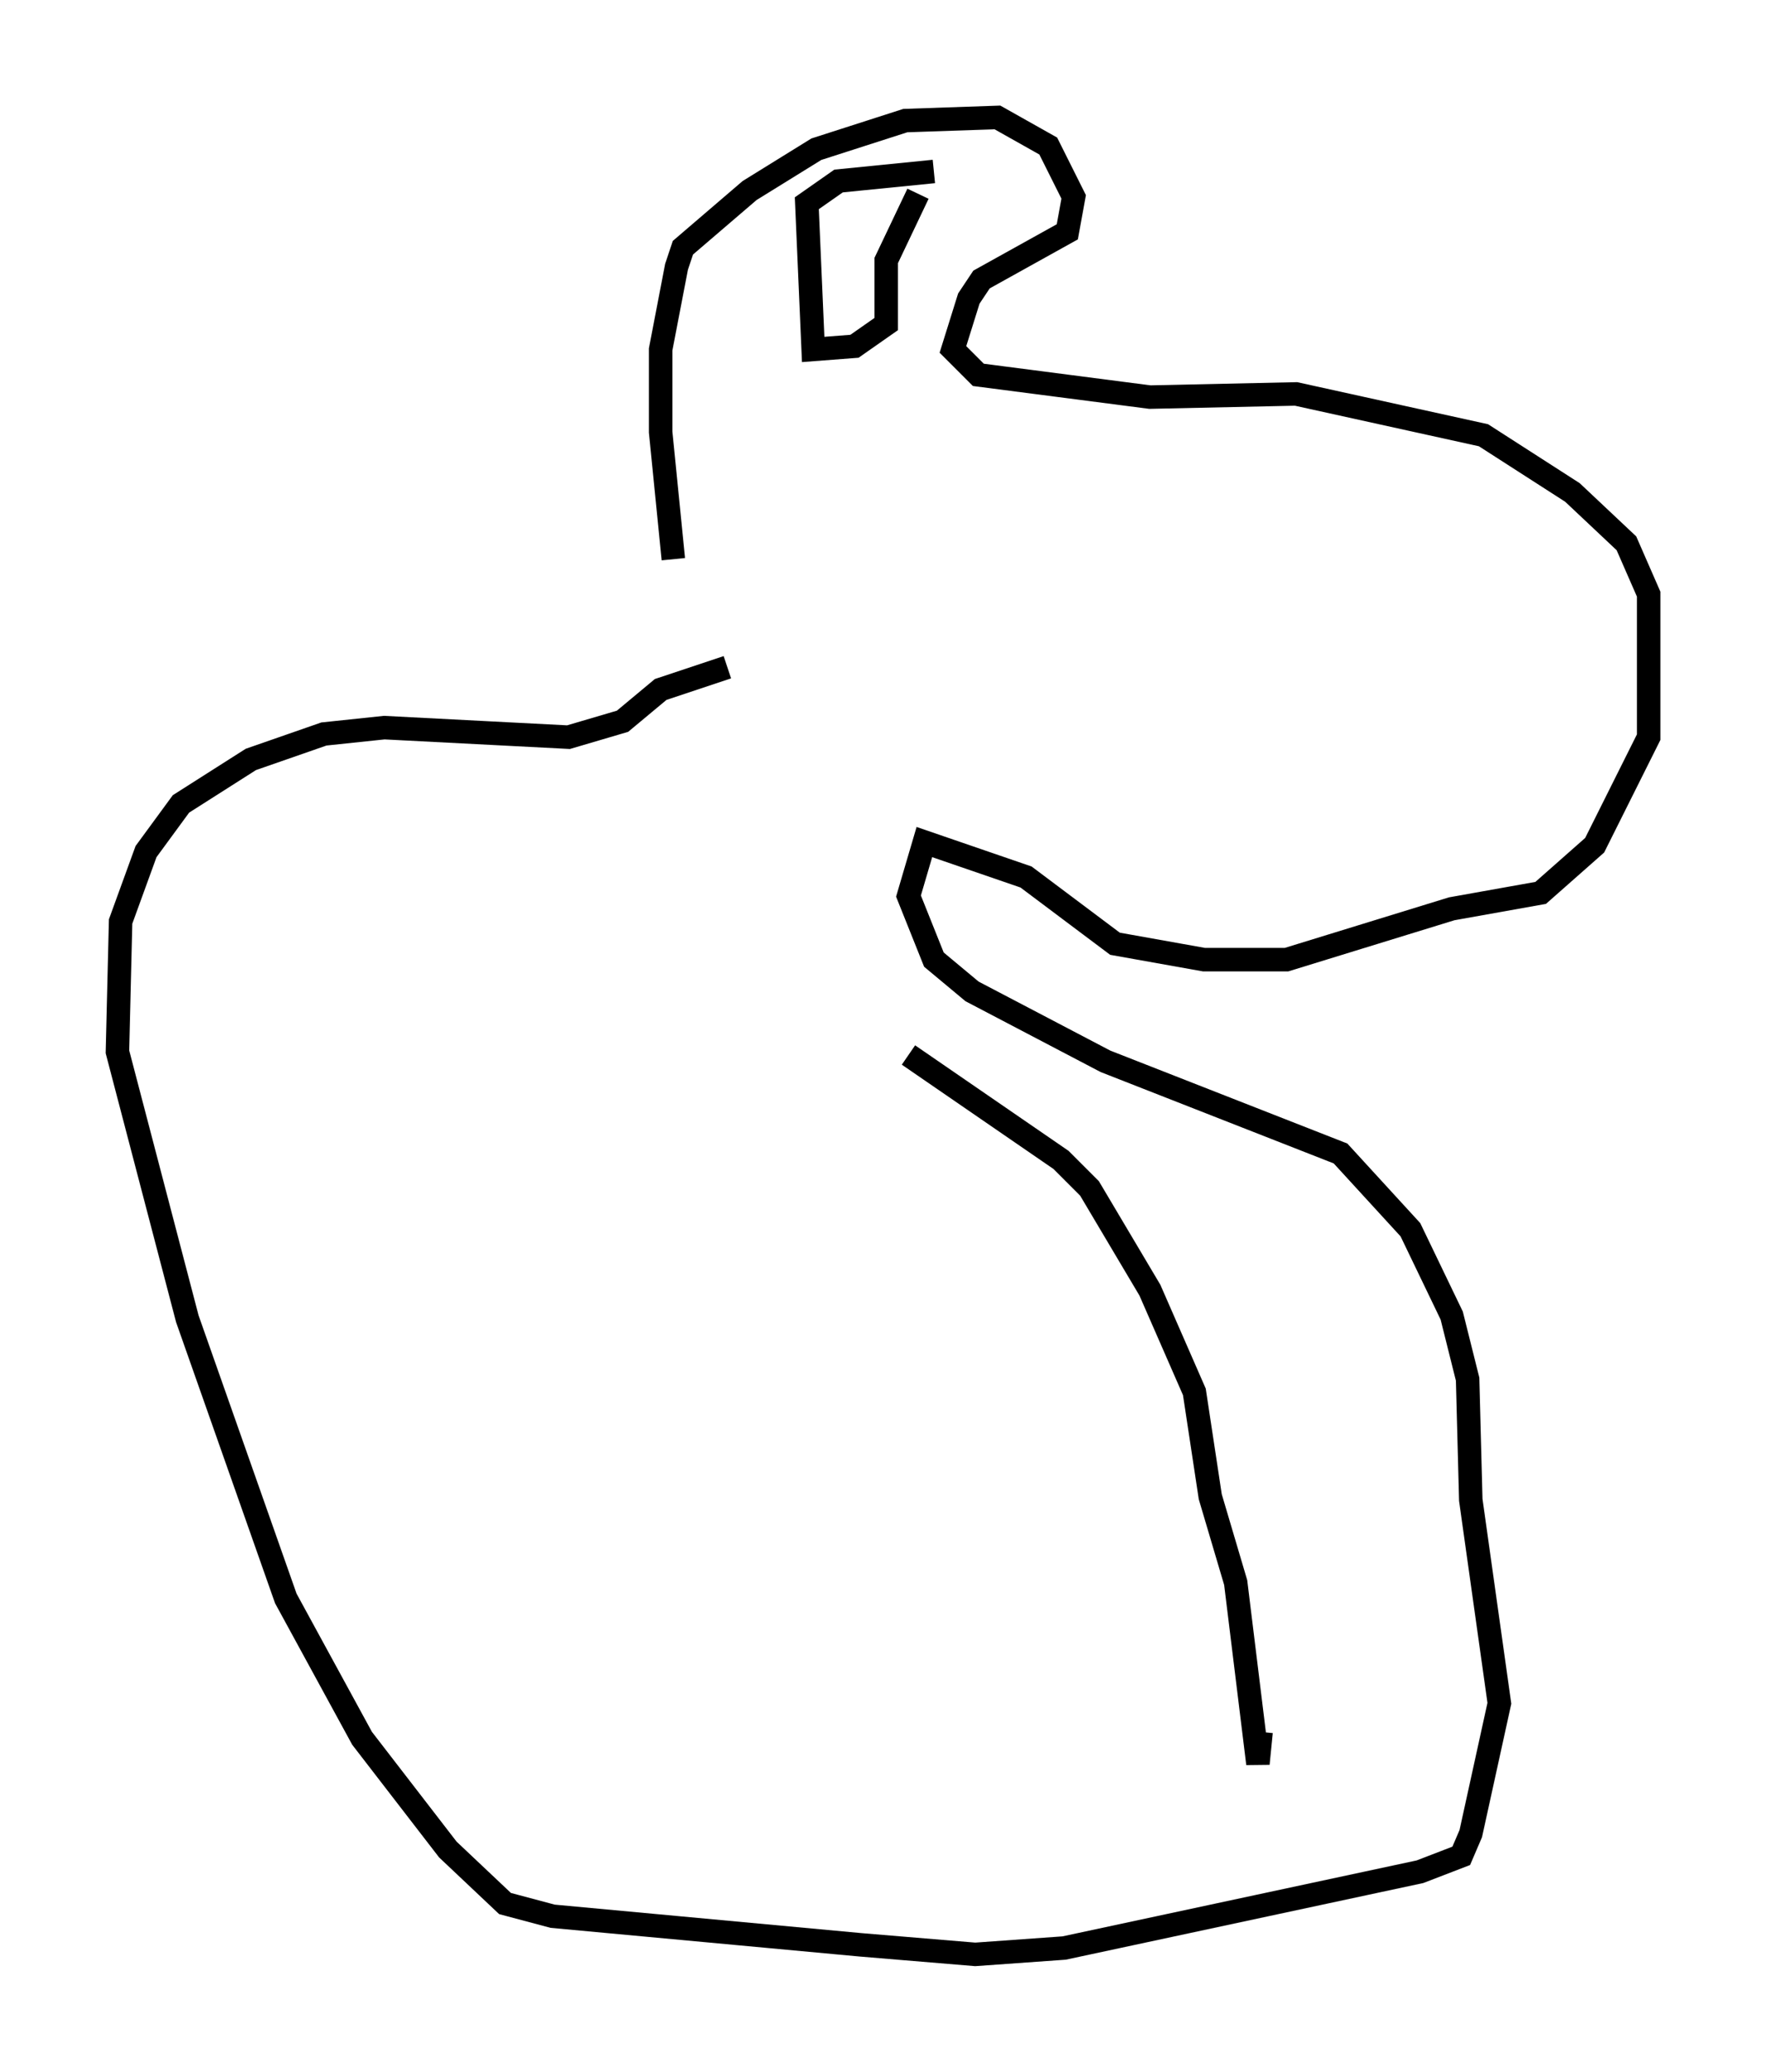 <?xml version="1.0" encoding="utf-8" ?>
<svg baseProfile="full" height="88.213" version="1.1" width="75.223" xmlns="http://www.w3.org/2000/svg" xmlns:ev="http://www.w3.org/2001/xml-events" xmlns:xlink="http://www.w3.org/1999/xlink"><defs /><rect fill="white" height="88.213" width="75.223" x="0" y="0" /><path d="M30.169, 30.575 m-1.488, -6.766 l-0.541, -5.413 0.0, -3.518 l0.677, -3.518 0.271, -0.812 l2.842, -2.436 2.842, -1.759 l3.789, -1.218 3.924, -0.135 l2.165, 1.218 1.083, 2.165 l-0.271, 1.488 -3.654, 2.03 l-0.541, 0.812 -0.677, 2.165 l1.083, 1.083 7.307, 0.947 l6.225, -0.135 7.984, 1.759 l3.789, 2.436 2.3, 2.165 l0.947, 2.165 0.0, 6.089 l-2.3, 4.601 -2.3, 2.03 l-3.789, 0.677 -7.036, 2.165 l-3.518, 0.0 -3.789, -0.677 l-3.789, -2.842 -4.33, -1.488 l-0.677, 2.3 1.083, 2.706 l1.624, 1.353 5.683, 2.977 l10.013, 3.924 2.977, 3.248 l1.759, 3.654 0.677, 2.706 l0.135, 5.142 1.218, 8.66 l-1.218, 5.548 -0.406, 0.947 l-1.759, 0.677 -15.155, 3.248 l-3.789, 0.271 -4.871, -0.406 l-13.126, -1.218 -2.03, -0.541 l-2.436, -2.3 -3.654, -4.736 l-3.248, -5.954 -4.195, -11.908 l-2.977, -11.367 0.135, -5.548 l1.083, -2.977 1.488, -2.03 l2.977, -1.894 3.112, -1.083 l2.571, -0.271 7.848, 0.406 l2.3, -0.677 1.624, -1.353 l2.842, -0.947 m8.796, -21.109 l-4.059, 0.406 -1.353, 0.947 l0.271, 6.225 1.759, -0.135 l1.353, -0.947 0.0, -2.706 l1.353, -2.842 m-0.406, 36.671 l6.495, 4.465 1.218, 1.218 l2.571, 4.33 1.894, 4.33 l0.677, 4.465 1.083, 3.654 l0.947, 7.713 0.135, -1.353 " fill="none" stroke="black" stroke-width="1" /></svg>